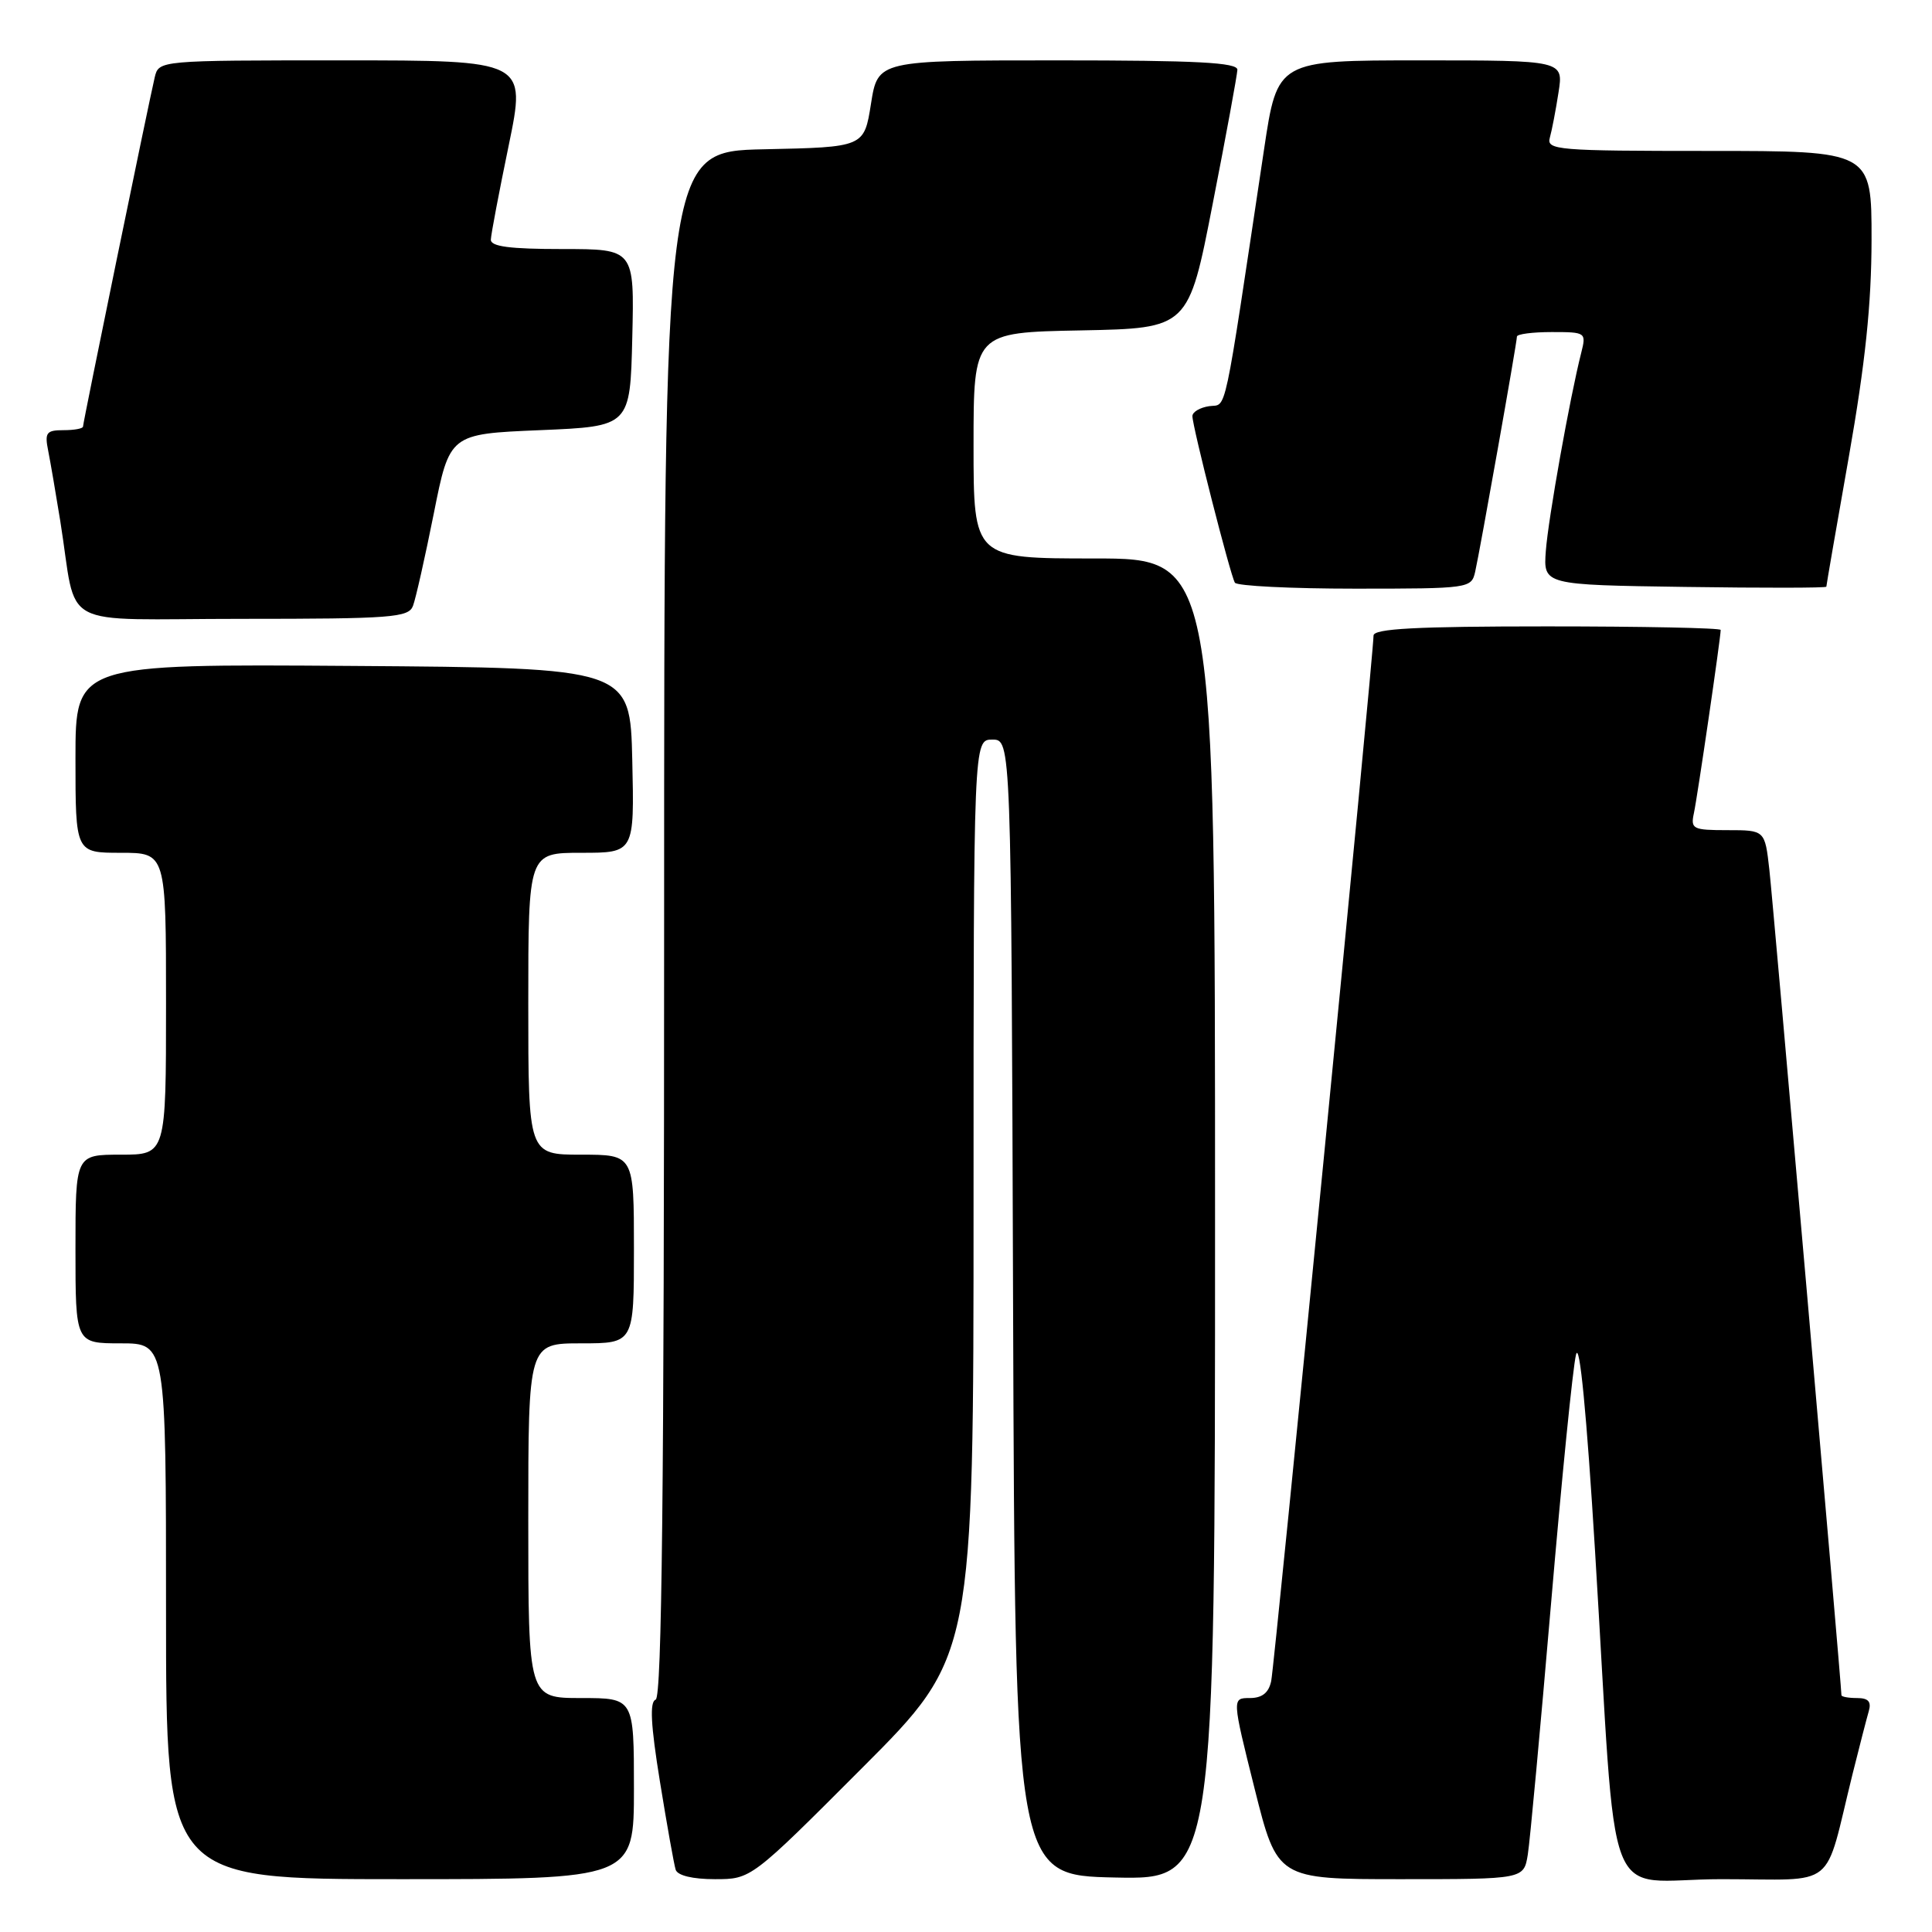 <?xml version="1.0" encoding="UTF-8" standalone="no"?>
<!DOCTYPE svg PUBLIC "-//W3C//DTD SVG 1.1//EN" "http://www.w3.org/Graphics/SVG/1.1/DTD/svg11.dtd" >
<svg xmlns="http://www.w3.org/2000/svg" xmlns:xlink="http://www.w3.org/1999/xlink" version="1.1" viewBox="0 0 256 256">
 <g >
 <path fill="currentColor"
d=" M 84.00 237.00 C 84.00 225.00 84.00 225.00 77.00 225.00 C 70.00 225.00 70.00 225.00 70.00 201.50 C 70.00 178.00 70.00 178.00 77.00 178.00 C 84.00 178.00 84.00 178.00 84.00 165.50 C 84.00 153.00 84.00 153.00 77.00 153.00 C 70.00 153.00 70.00 153.00 70.00 133.00 C 70.00 113.00 70.00 113.00 77.03 113.00 C 84.06 113.00 84.06 113.00 83.78 100.75 C 83.50 88.50 83.50 88.50 46.75 88.24 C 10.00 87.98 10.00 87.98 10.00 100.49 C 10.00 113.00 10.00 113.00 16.00 113.00 C 22.00 113.00 22.00 113.00 22.00 133.00 C 22.00 153.00 22.00 153.00 16.00 153.00 C 10.00 153.00 10.00 153.00 10.00 165.50 C 10.00 178.00 10.00 178.00 16.00 178.00 C 22.00 178.00 22.00 178.00 22.00 213.50 C 22.00 249.00 22.00 249.00 53.00 249.00 C 84.00 249.00 84.00 249.00 84.00 237.00 Z  M 114.26 234.24 C 129.00 219.48 129.00 219.48 129.00 158.74 C 129.00 98.00 129.00 98.00 131.49 98.00 C 133.99 98.00 133.99 98.00 134.24 173.25 C 134.50 248.50 134.50 248.50 147.75 248.78 C 161.00 249.06 161.00 249.06 161.00 161.53 C 161.00 74.00 161.00 74.00 145.00 74.00 C 129.00 74.00 129.00 74.00 129.00 59.03 C 129.00 44.05 129.00 44.05 143.24 43.78 C 157.48 43.50 157.48 43.50 160.69 27.00 C 162.47 17.93 163.93 9.94 163.96 9.25 C 163.99 8.28 158.59 8.00 140.16 8.00 C 116.32 8.00 116.32 8.00 115.41 13.75 C 114.50 19.50 114.50 19.50 101.25 19.78 C 88.00 20.06 88.00 20.06 88.00 122.45 C 88.00 197.38 87.70 224.93 86.88 225.21 C 86.07 225.48 86.22 228.51 87.44 236.04 C 88.37 241.79 89.31 247.06 89.53 247.75 C 89.78 248.52 91.78 249.00 94.73 249.00 C 99.53 249.00 99.53 249.00 114.26 234.24 Z  M 202.44 245.75 C 202.73 243.96 204.11 229.00 205.52 212.50 C 206.93 196.00 208.41 181.15 208.83 179.50 C 209.30 177.61 210.23 187.20 211.35 205.50 C 214.38 254.78 212.15 249.00 228.11 249.00 C 243.72 249.00 241.59 250.72 245.49 235.00 C 246.38 231.43 247.34 227.71 247.62 226.75 C 247.99 225.48 247.57 225.00 246.07 225.00 C 244.93 225.00 244.00 224.83 244.00 224.62 C 244.00 223.33 234.94 119.53 234.45 115.25 C 233.86 110.00 233.86 110.00 228.91 110.00 C 224.30 110.00 224.00 109.85 224.45 107.75 C 224.91 105.65 228.00 84.50 228.00 83.47 C 228.00 83.21 217.65 83.00 205.00 83.00 C 187.60 83.00 182.00 83.30 182.00 84.22 C 182.00 86.76 168.90 220.61 168.44 222.75 C 168.11 224.31 167.24 225.00 165.60 225.00 C 163.24 225.00 163.24 225.00 166.24 237.00 C 169.25 249.00 169.25 249.00 185.58 249.00 C 201.91 249.00 201.91 249.00 202.44 245.75 Z  M 54.72 80.29 C 55.08 79.35 56.32 73.84 57.48 68.04 C 59.58 57.50 59.58 57.50 71.54 57.00 C 83.50 56.50 83.50 56.50 83.78 44.75 C 84.06 33.00 84.06 33.00 74.53 33.00 C 67.55 33.00 65.01 32.67 65.04 31.75 C 65.06 31.06 66.13 25.44 67.41 19.25 C 69.73 8.00 69.73 8.00 45.38 8.00 C 21.04 8.00 21.04 8.00 20.50 10.25 C 19.69 13.68 11.00 55.98 11.00 56.52 C 11.00 56.79 9.84 57.00 8.42 57.00 C 6.14 57.00 5.90 57.32 6.39 59.75 C 6.69 61.26 7.40 65.42 7.98 69.00 C 10.35 83.73 7.14 82.00 32.08 82.00 C 51.89 82.00 54.13 81.83 54.72 80.29 Z  M 195.47 75.75 C 196.12 72.86 201.00 45.40 201.00 44.60 C 201.00 44.27 203.07 44.00 205.61 44.00 C 210.14 44.00 210.20 44.05 209.52 46.75 C 208.03 52.60 205.15 68.71 204.83 73.00 C 204.50 77.50 204.50 77.50 223.25 77.77 C 233.56 77.92 242.00 77.91 242.00 77.74 C 242.00 77.57 243.34 69.80 244.99 60.47 C 247.16 48.12 247.98 40.30 247.99 31.75 C 248.00 20.00 248.00 20.00 226.43 20.00 C 206.37 20.00 204.90 19.88 205.36 18.25 C 205.63 17.29 206.15 14.59 206.51 12.25 C 207.18 8.00 207.18 8.00 188.22 8.00 C 169.26 8.00 169.26 8.00 167.50 19.75 C 162.01 56.34 162.62 53.47 160.22 53.82 C 159.00 54.00 158.00 54.59 158.00 55.14 C 158.00 56.52 163.03 76.24 163.63 77.21 C 163.90 77.64 171.06 78.00 179.54 78.00 C 194.72 78.00 194.97 77.96 195.47 75.75 Z "/>
</g>
</svg>